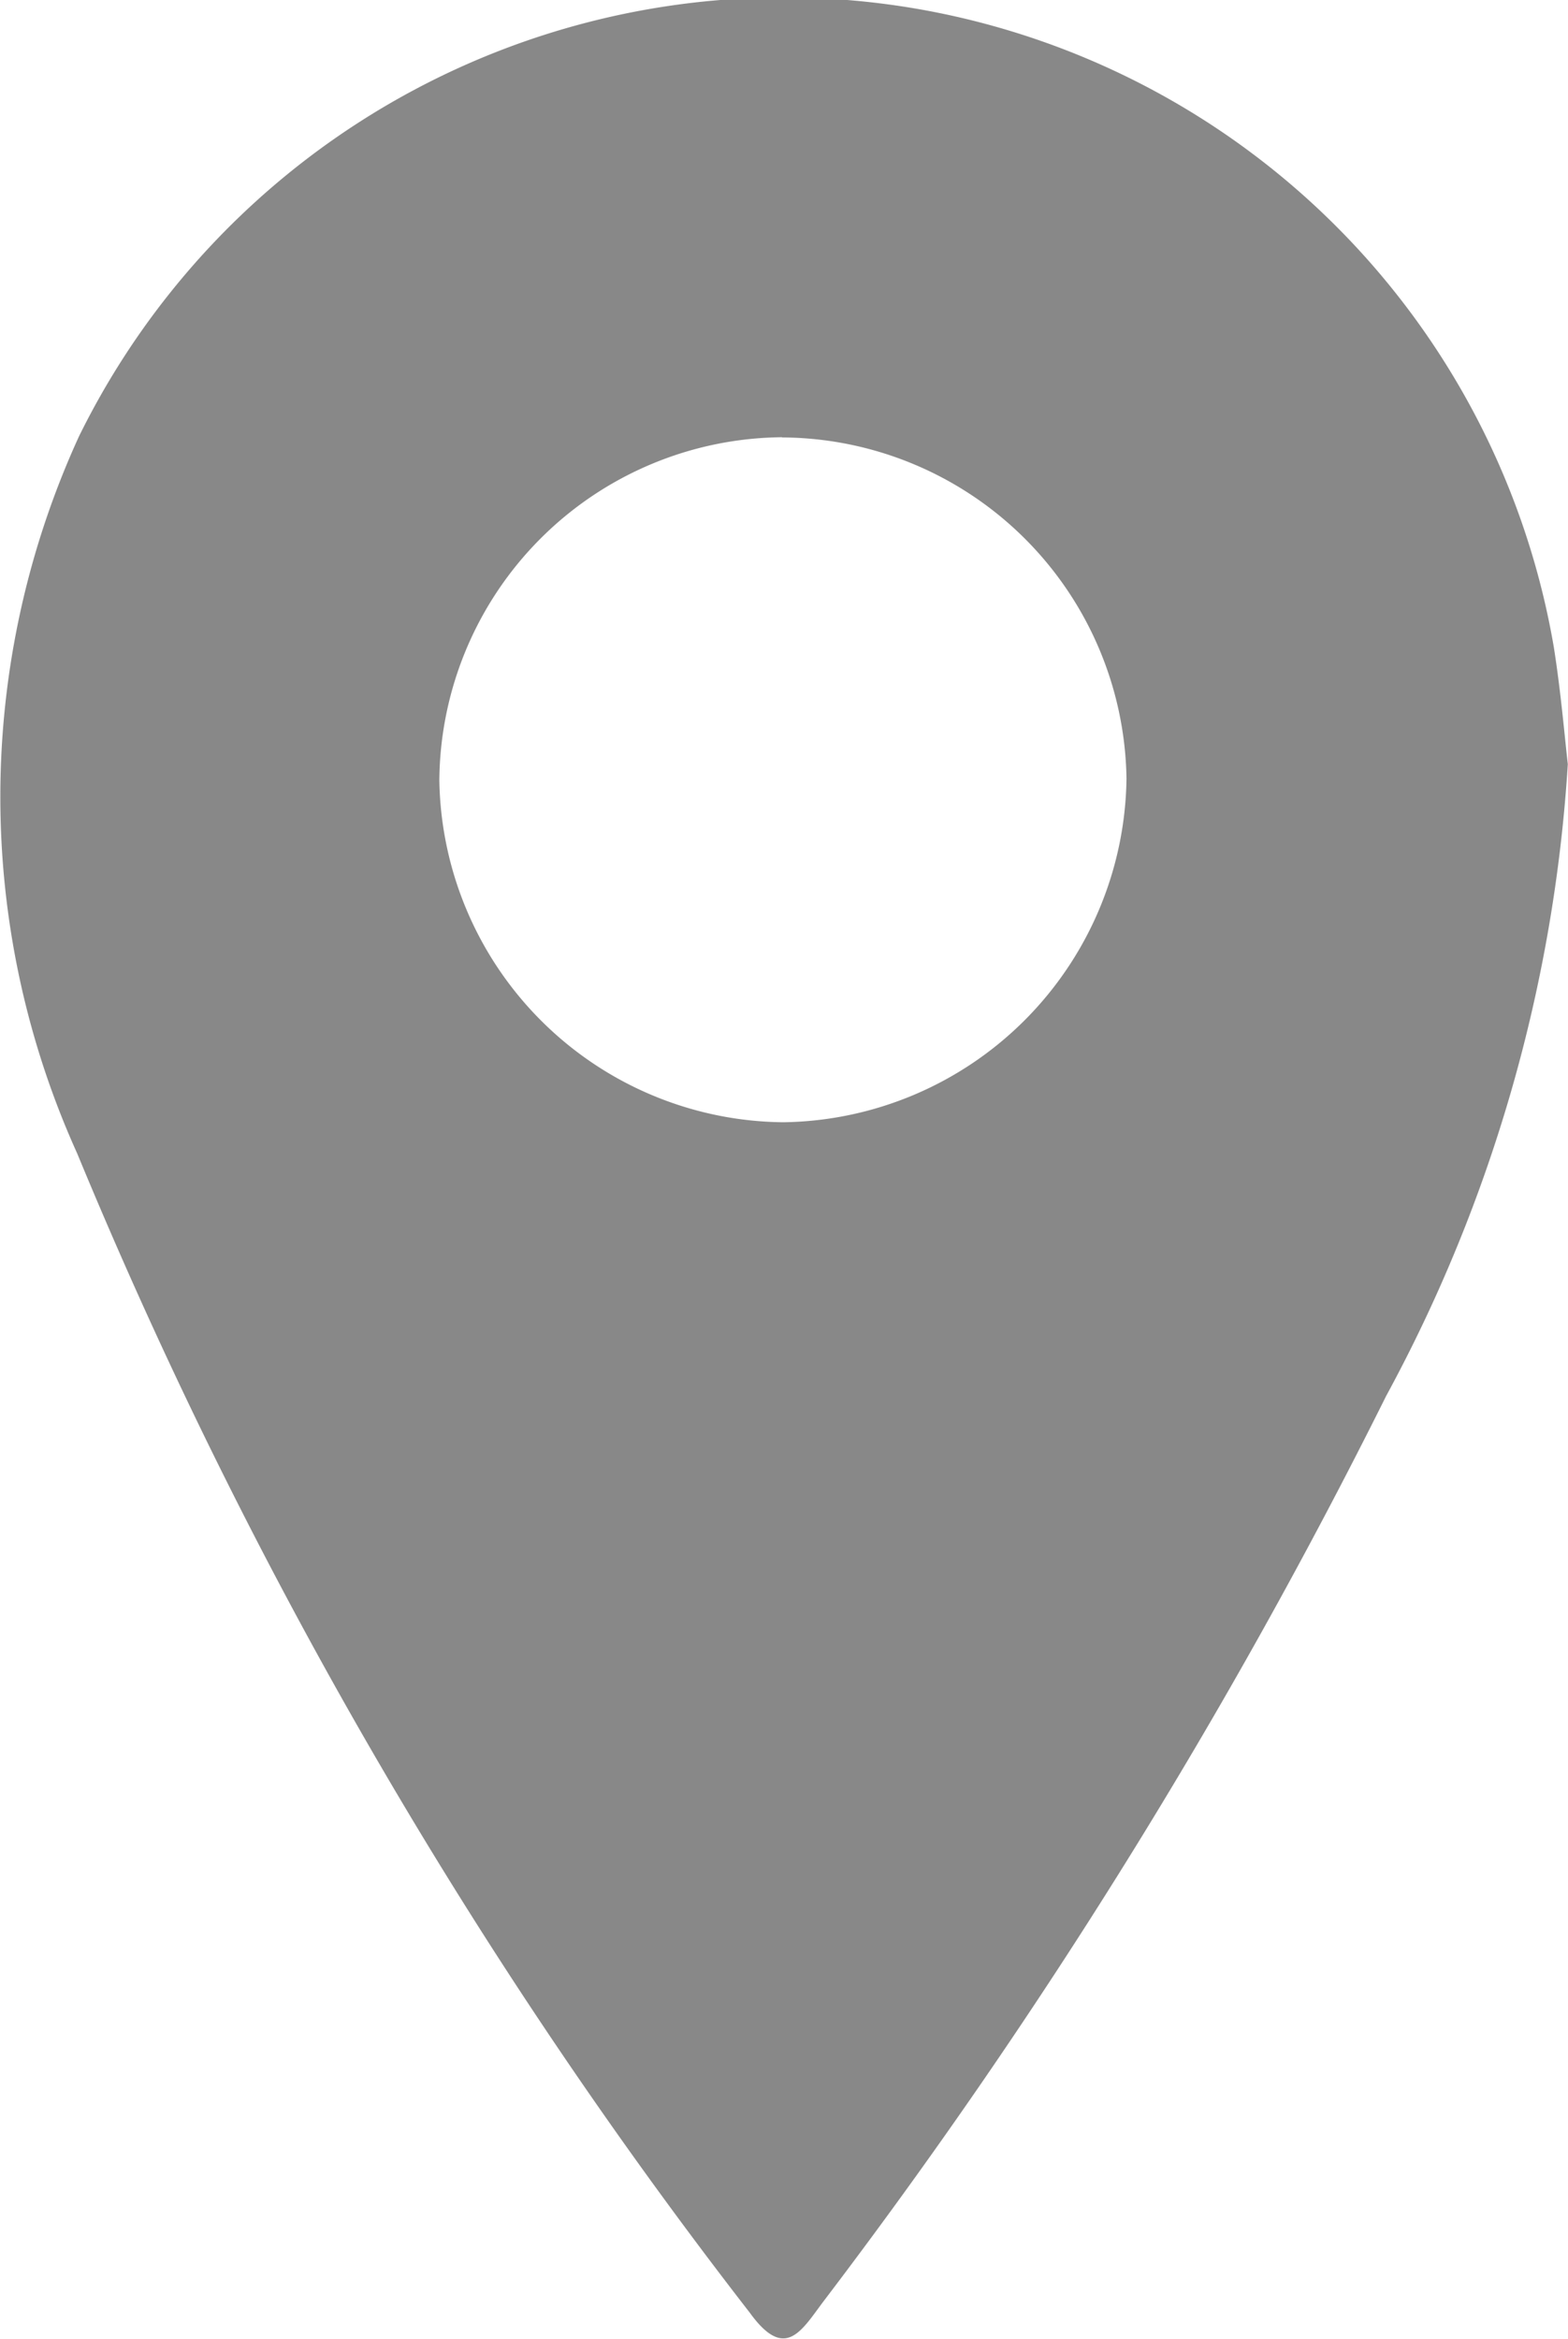 <svg xmlns="http://www.w3.org/2000/svg" width="7.966" height="11.876" viewBox="0 0 7.966 11.876">
  <path id="Path_1780" data-name="Path 1780" d="M2356.761-584.21a7.723,7.723,0,0,1-.923,3.208,28.8,28.8,0,0,1-2.861,4.6c-.112.15-.194.3-.372.054a25.463,25.463,0,0,1-3.417-5.886,4.392,4.392,0,0,1,.01-3.642,3.991,3.991,0,0,1,4.258-2.169,3.969,3.969,0,0,1,3.234,3.241C2356.726-584.576,2356.745-584.349,2356.761-584.21Zm-3.992-1.66a1.756,1.756,0,0,0-1.741,1.741,1.764,1.764,0,0,0,1.748,1.737,1.768,1.768,0,0,0,1.743-1.745A1.759,1.759,0,0,0,2352.769-585.869Z" transform="translate(-2348.796 588.09)" fill="#888"/>
</svg>
